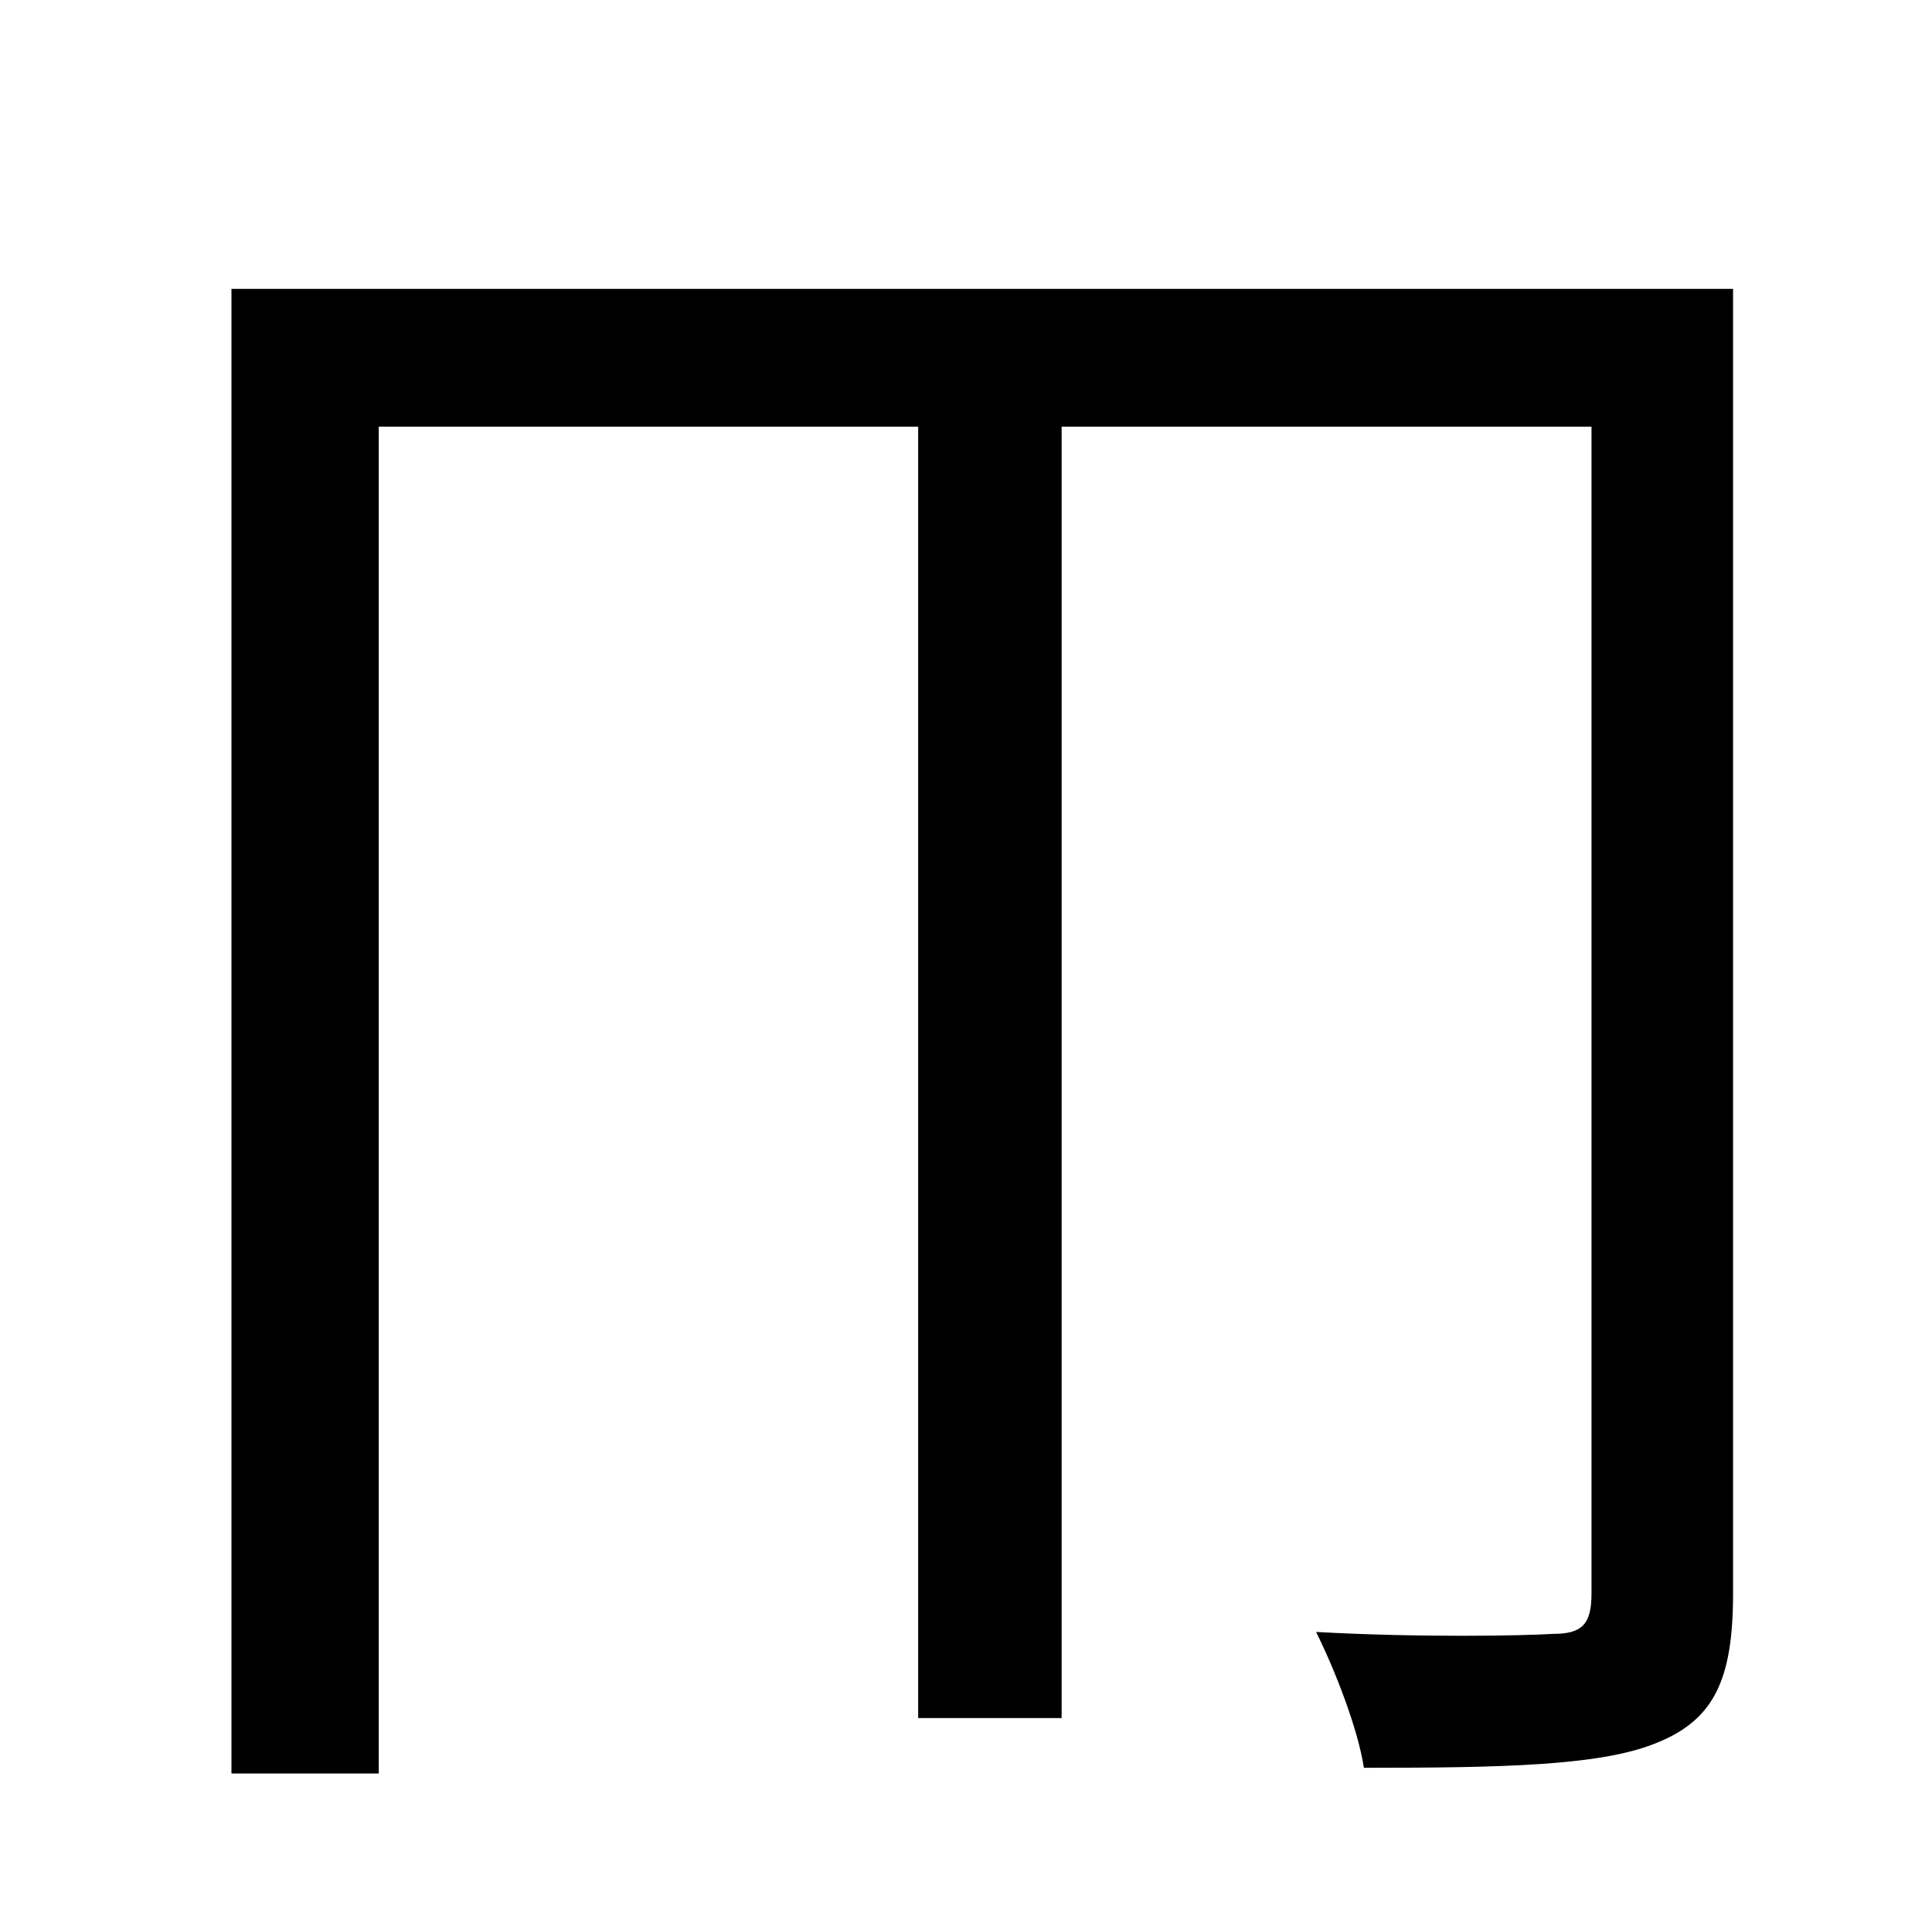 <?xml version="1.0" standalone="no"?>
<!DOCTYPE svg PUBLIC "-//W3C//DTD SVG 1.1//EN" "http://www.w3.org/Graphics/SVG/1.1/DTD/svg11.dtd" >
<svg xmlns="http://www.w3.org/2000/svg" xmlns:xlink="http://www.w3.org/1999/xlink" version="1.1" viewBox="-10 0 1010 1000">
   <path fill="currentColor"
d="M896 151v682c0 45 -10 66 -40 78c-29 12 -81 13 -153 13c-3 -20 -15 -51 -25 -71c54 3 108 2 124 1c15 0 20 -5 20 -21v-610h-277v675h-75v-675h-282v704h-77v-776h785z" />
</svg>

